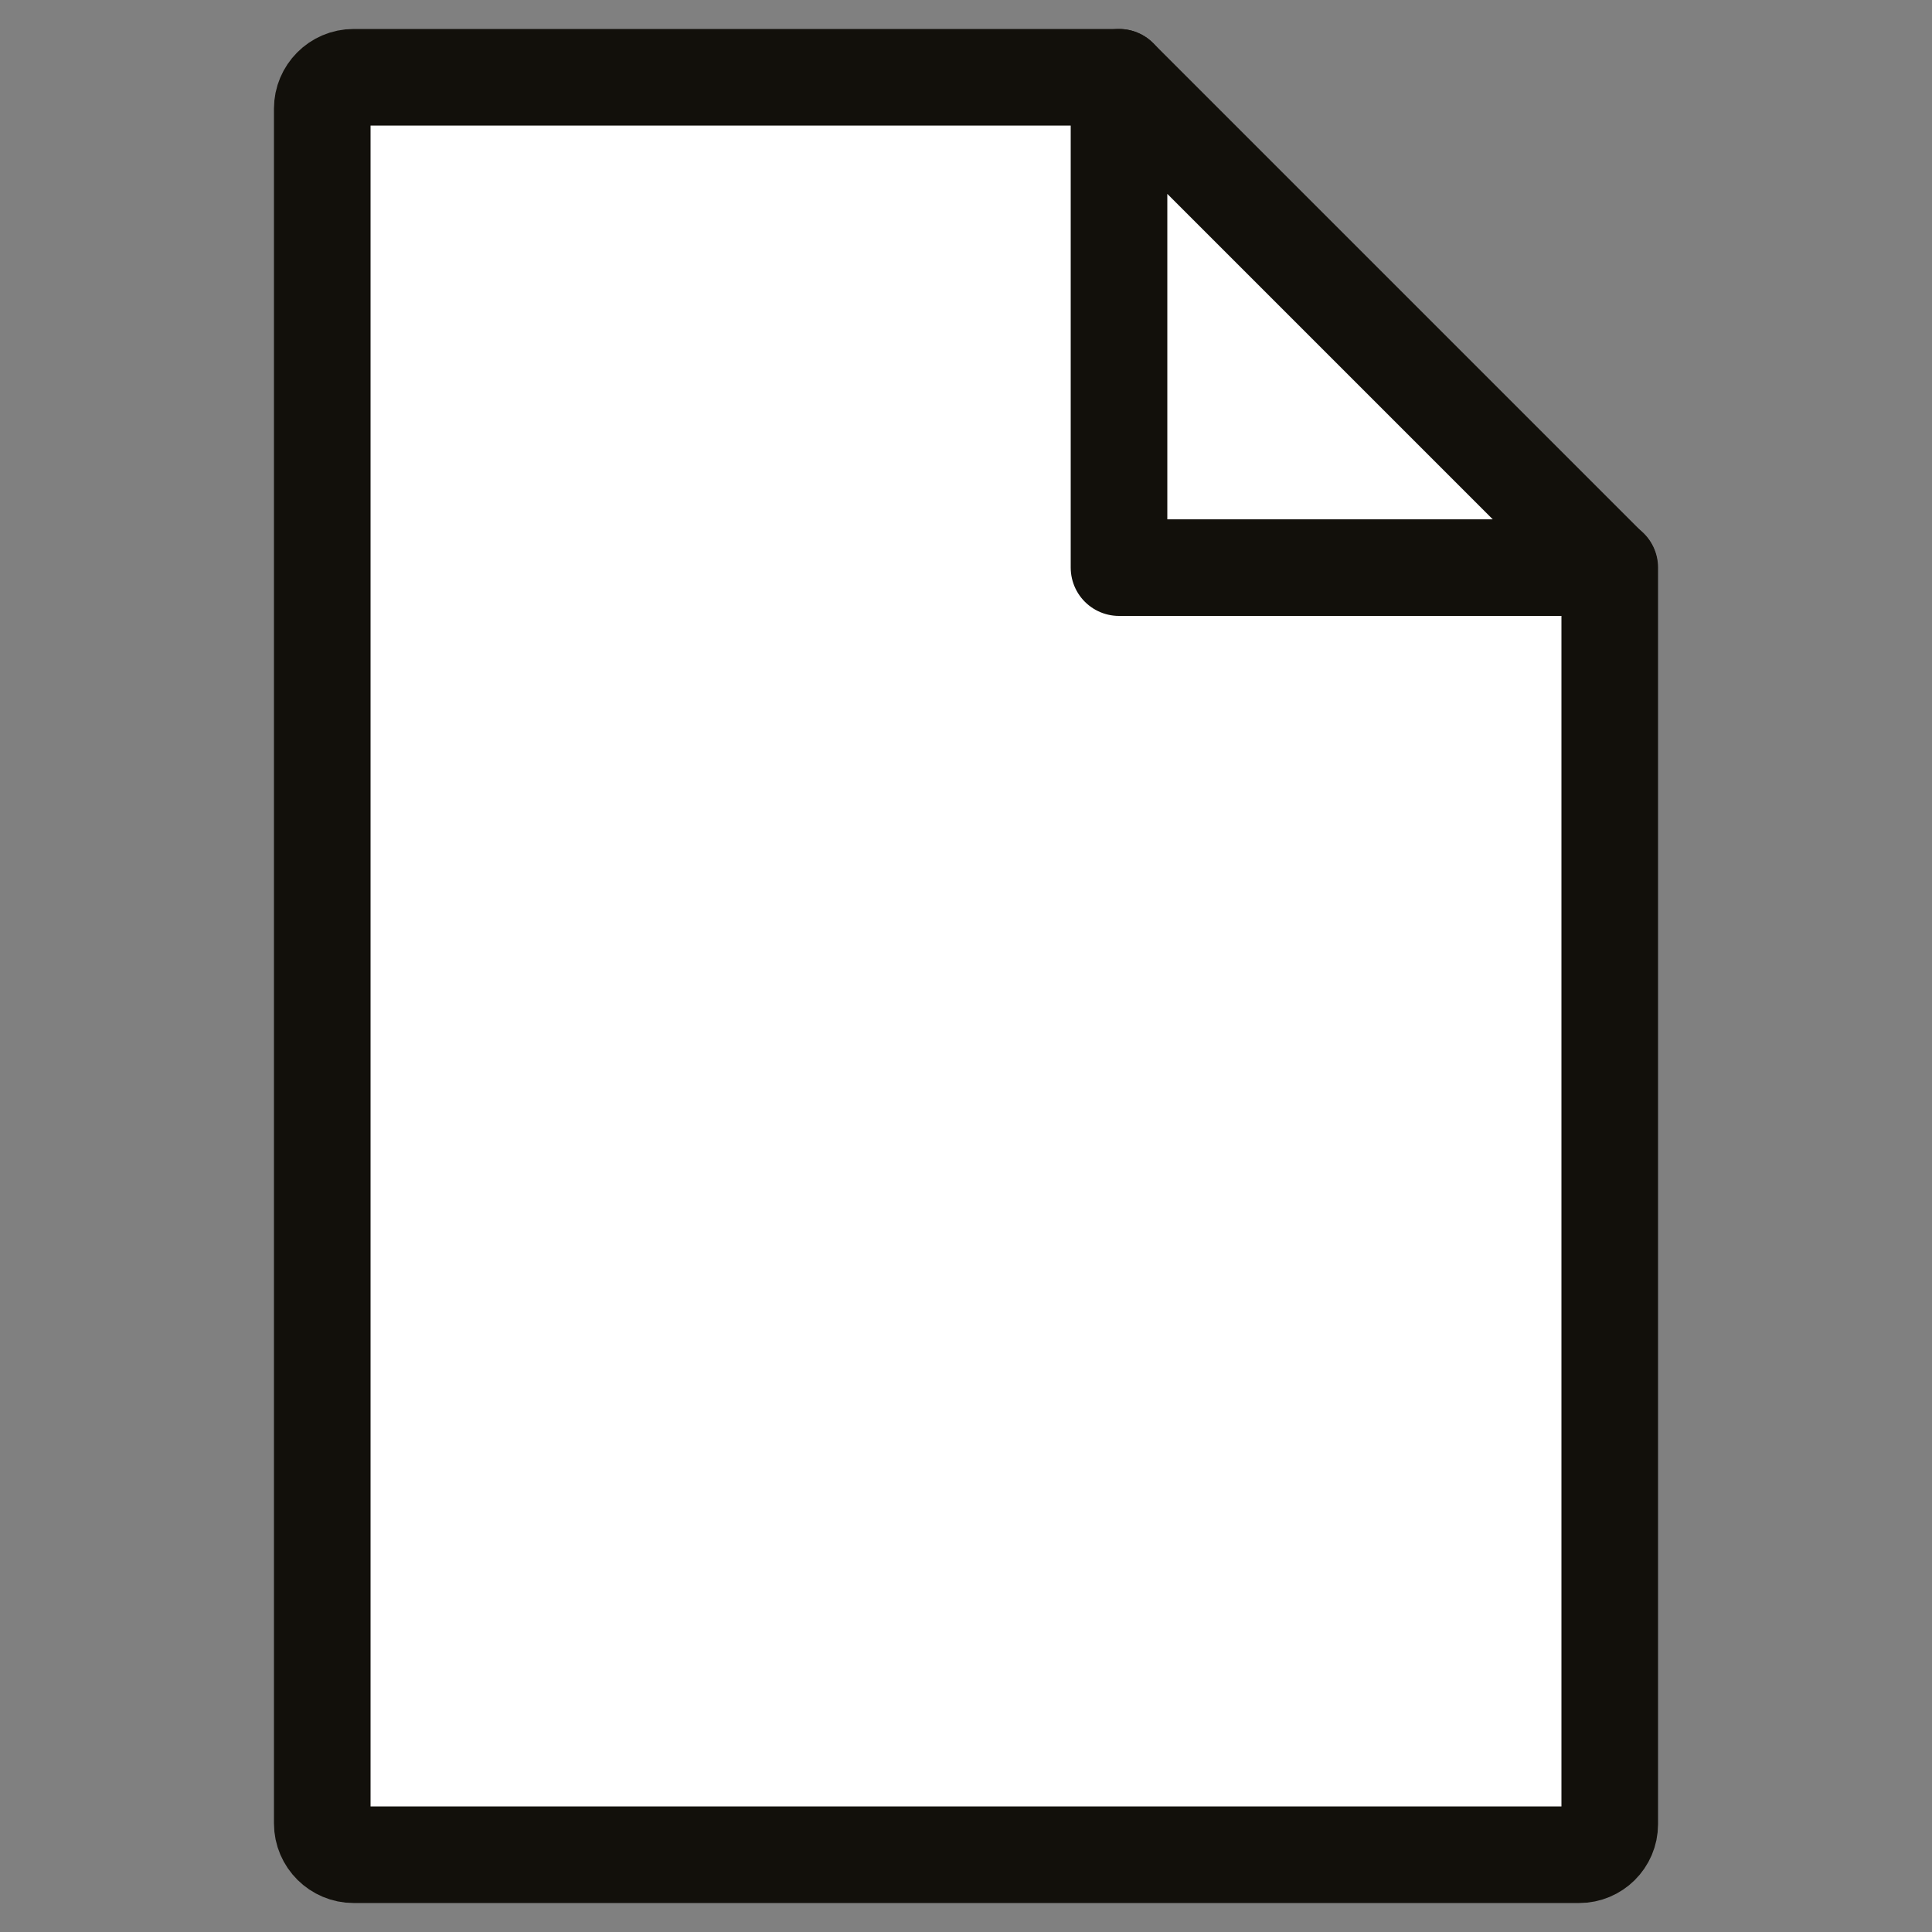 <?xml version="1.0" encoding="utf-8"?>
<!-- Generator: Adobe Illustrator 19.2.0, SVG Export Plug-In . SVG Version: 6.00 Build 0)  -->
<svg version="1.1" id="Layer_1" xmlns="http://www.w3.org/2000/svg" xmlns:xlink="http://www.w3.org/1999/xlink" x="0px" y="0px"
	 viewBox="0 0 500 500" style="enable-background:new 0 0 500 500;" xml:space="preserve">
<rect x="0" y="0" width="500" height="500" fill="#808080" stroke="none"/>
<style type="text/css">
	.st0{fill:#FFFFFF;stroke:#12100B;stroke-width:25;stroke-linecap:round;stroke-linejoin:round;stroke-miterlimit:10;}
</style>
<g>
	<path class="st0" d="M416.6,146.9v325.2c0,4.4-3.6,7.9-7.9,7.9H91.5c-4.4,0-8.1-3.6-8.1-8.1V28.1c0-4.4,3.6-8.1,8.1-8.1h198.1"/>
	<g>
		<g>
			<polygon class="st0" points="416.5,146.9 289.6,146.9 289.6,20 			"/>
		</g>
	</g>
</g>
</svg>
